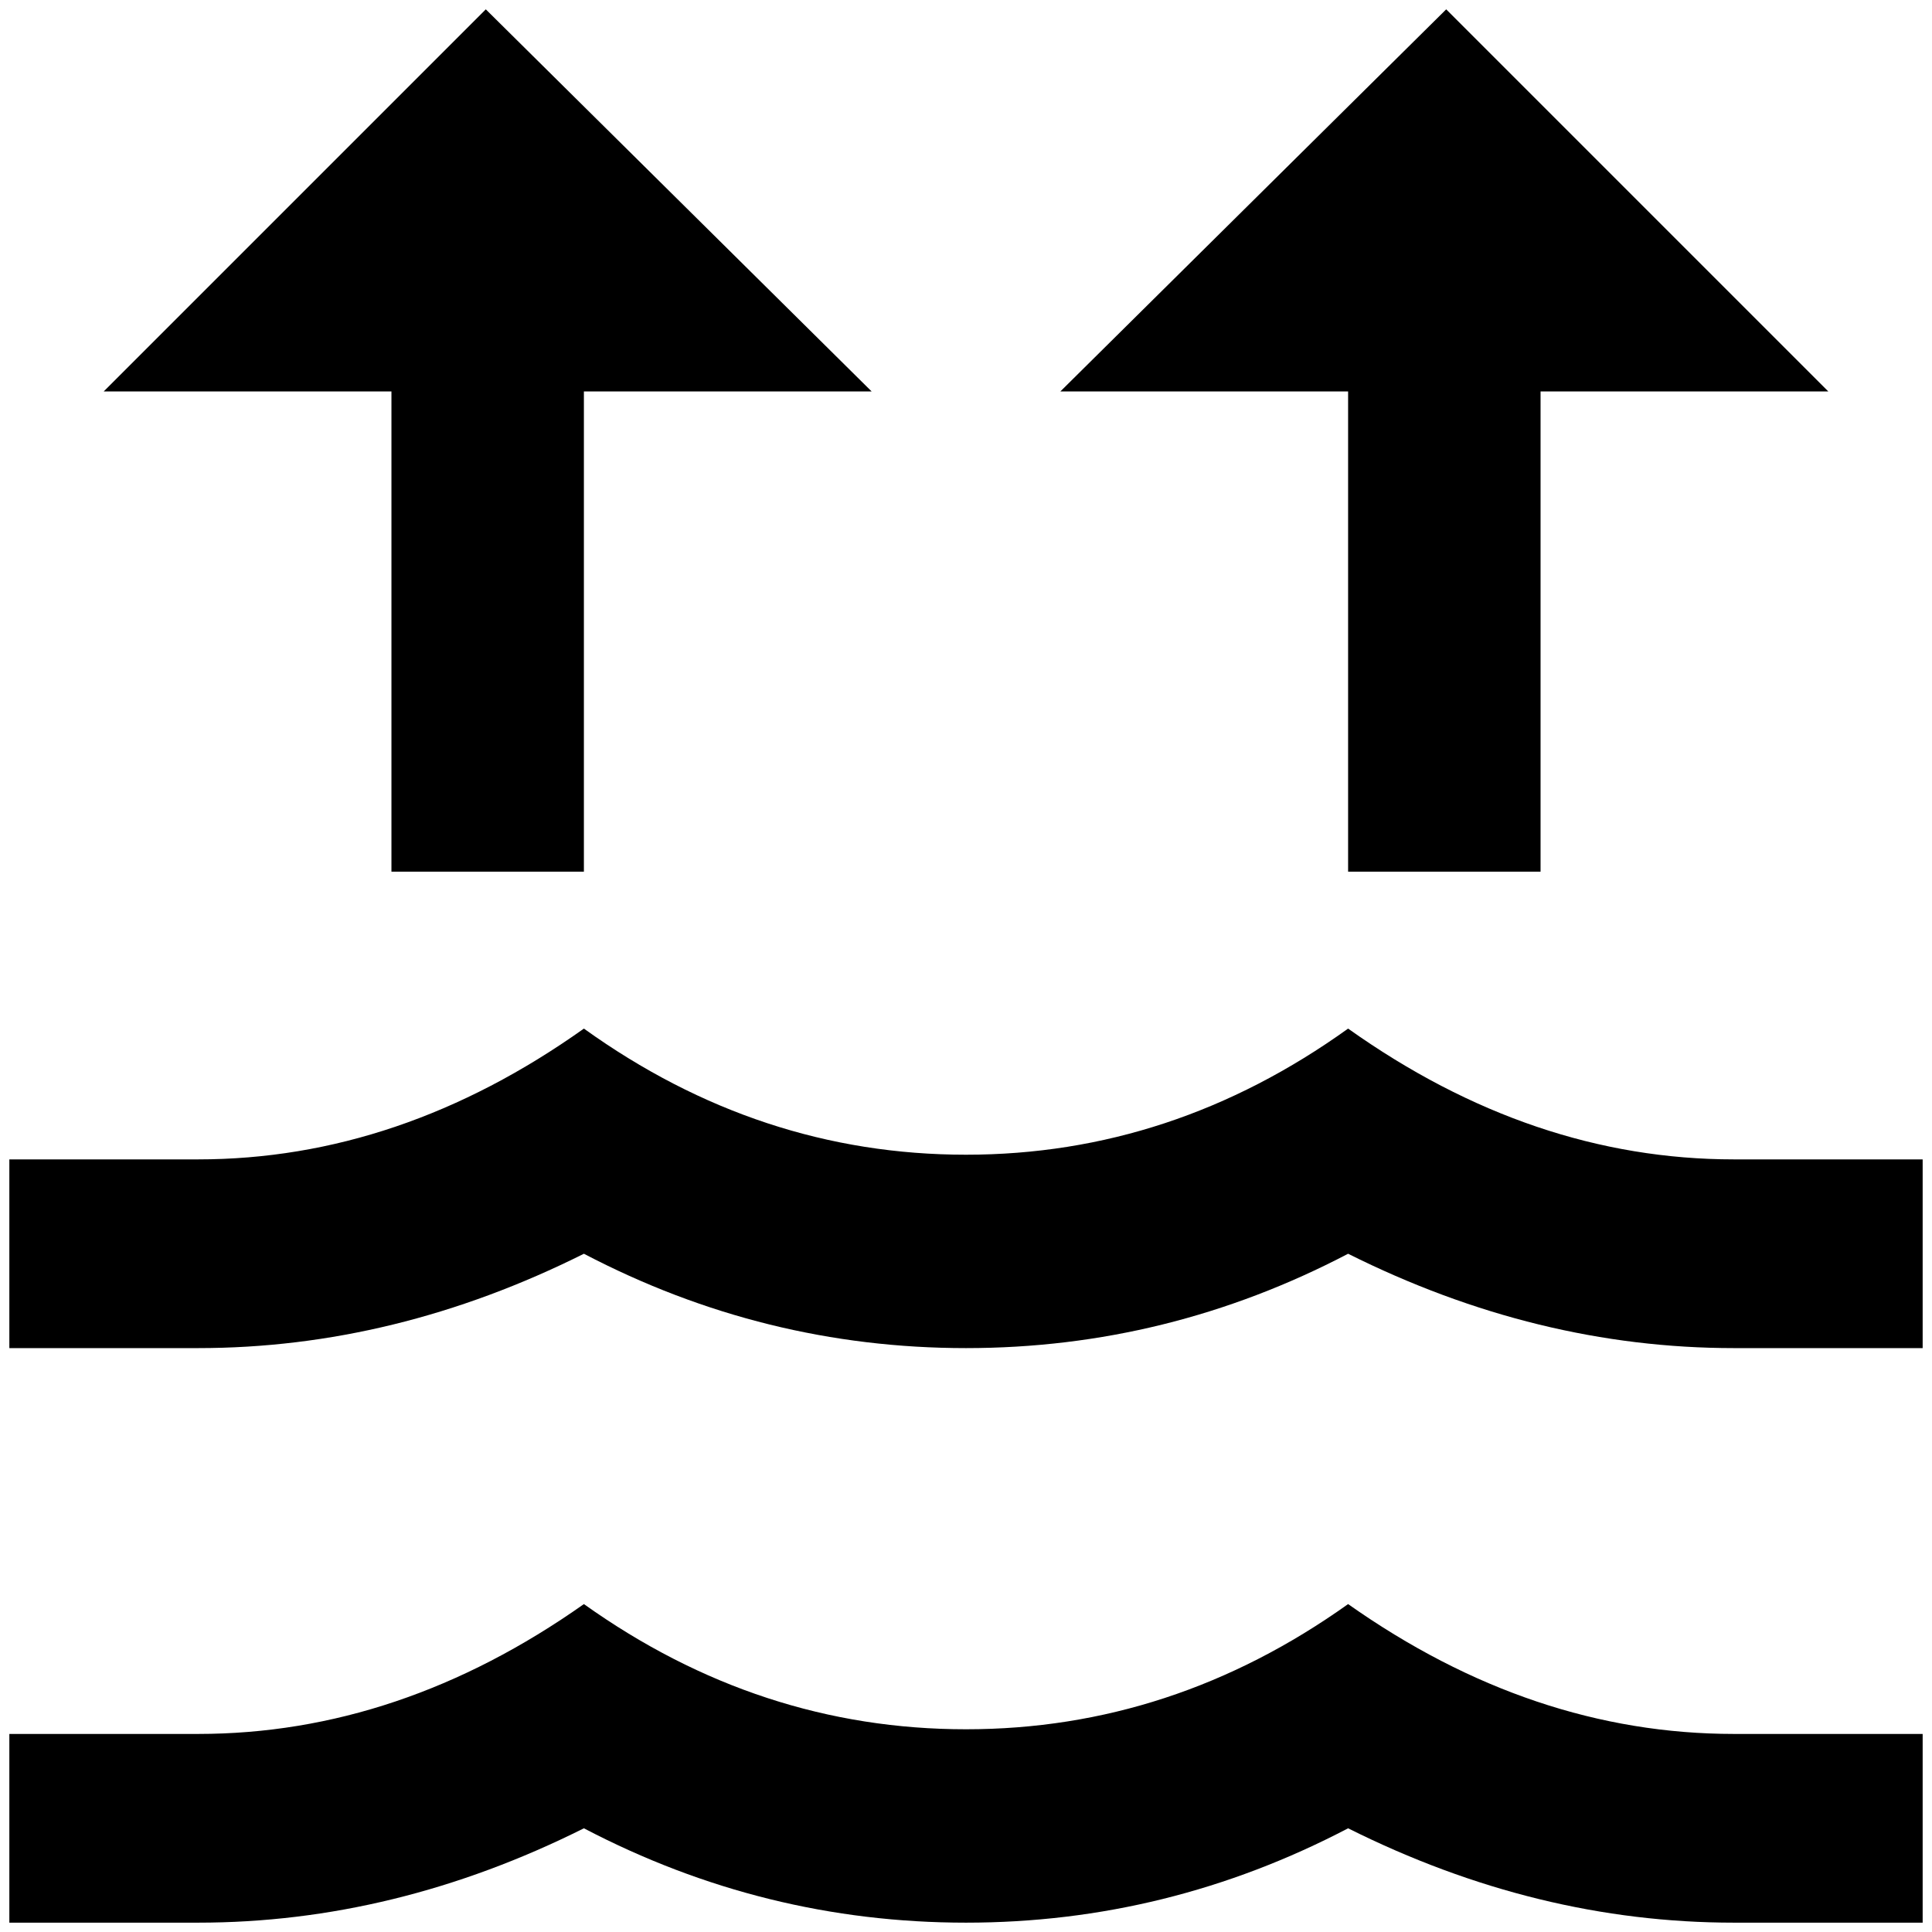 <?xml version="1.0" standalone="no"?>
<!DOCTYPE svg PUBLIC "-//W3C//DTD SVG 1.1//EN" "http://www.w3.org/Graphics/SVG/1.1/DTD/svg11.dtd" >
<svg xmlns="http://www.w3.org/2000/svg" xmlns:xlink="http://www.w3.org/1999/xlink" version="1.1" width="2048" height="2048" viewBox="-10 0 2068 2048">
   <path fill="currentColor"
d="M1846 1231h202v202h-202q-211 0 -413 -101q-193 101 -409 101t-409 -101q-202 101 -413 101h-202v-202h202q216 0 413 -140q188 135 409 135t409 -135q197 140 413 140zM1846 1846h202v202h-202q-211 0 -413 -101q-193 101 -409 101t-409 -101q-202 101 -413 101h-202
v-202h202q216 0 413 -139q188 134 409 134t409 -134q197 139 413 139zM510 0l-409 409h308v514h206v-514h308zM1538 0l-413 409h308v514h206v-514h308z" />
</svg>
